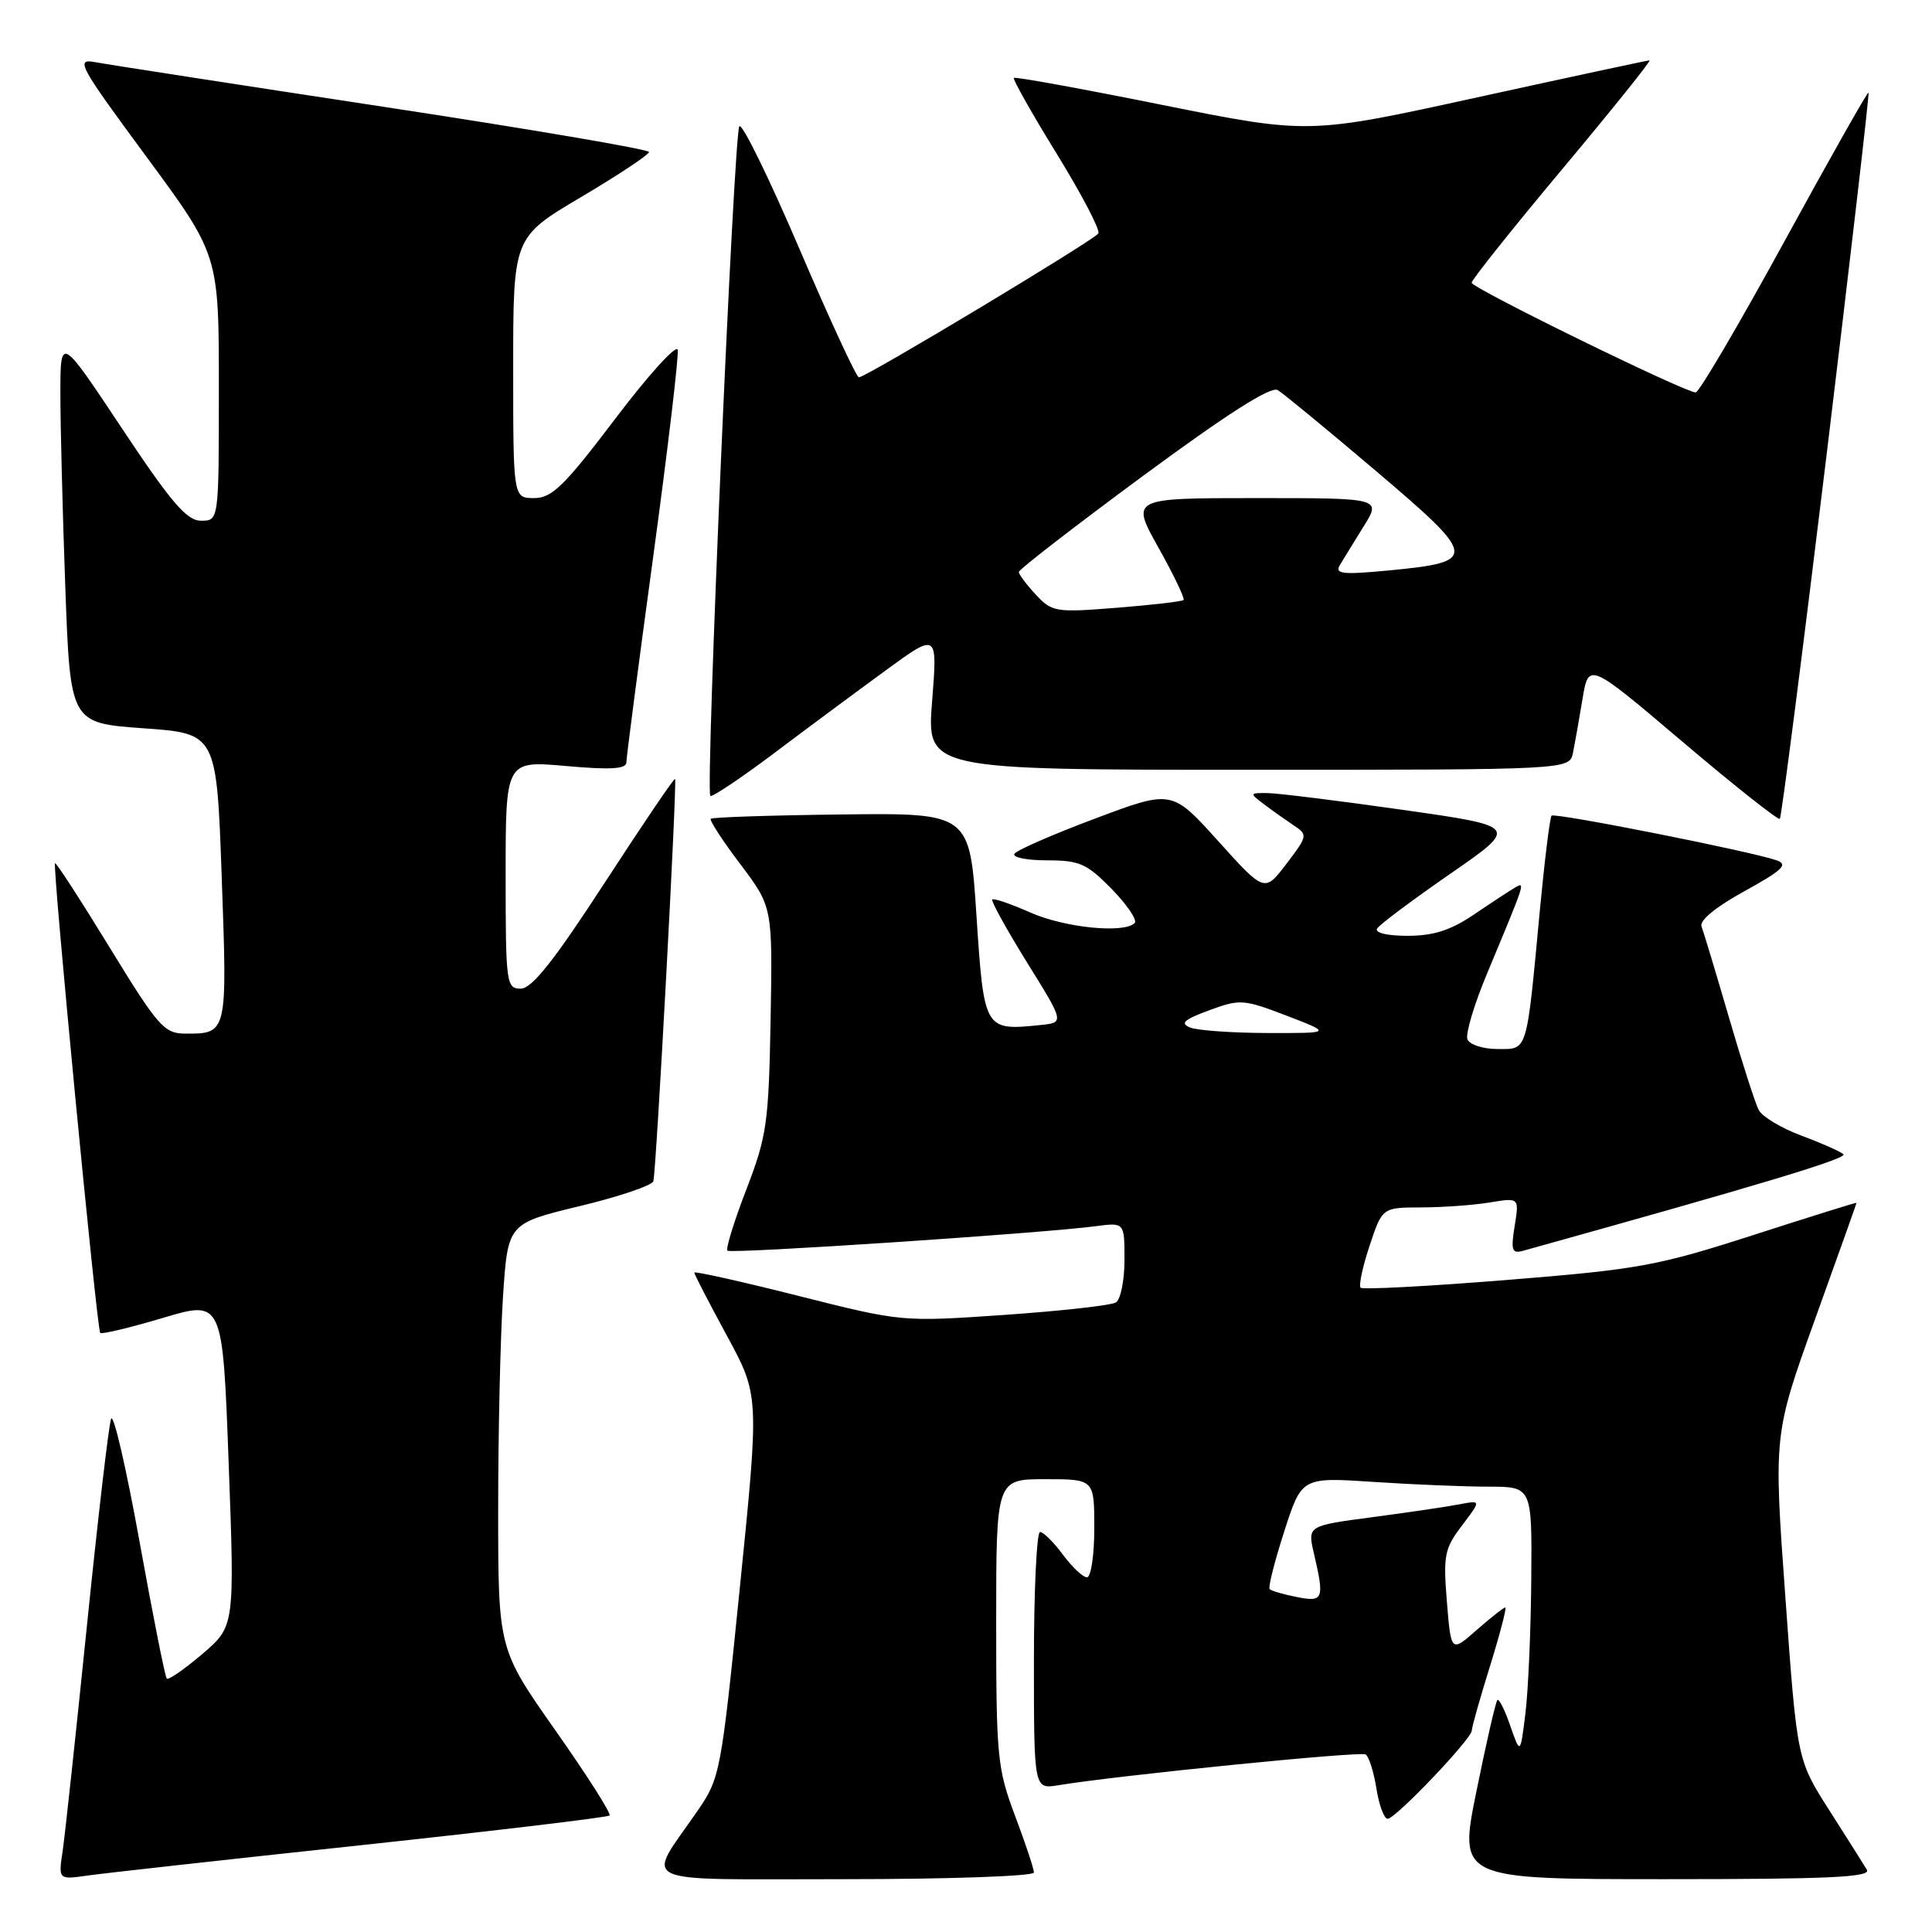 <?xml version="1.0" encoding="UTF-8" standalone="no"?>
<!DOCTYPE svg PUBLIC "-//W3C//DTD SVG 1.1//EN" "http://www.w3.org/Graphics/SVG/1.1/DTD/svg11.dtd" >
<svg xmlns="http://www.w3.org/2000/svg" xmlns:xlink="http://www.w3.org/1999/xlink" version="1.1" viewBox="0 0 256 256">
 <g >
 <path fill="currentColor"
d=" M 47.91 244.49 C 65.74 242.57 80.53 240.81 80.77 240.56 C 81.02 240.32 77.79 235.25 73.61 229.31 C 66.01 218.50 66.01 218.50 66.01 200.00 C 66.01 189.82 66.30 177.14 66.65 171.81 C 67.29 162.12 67.29 162.12 76.76 159.83 C 81.97 158.58 86.38 157.09 86.57 156.52 C 86.95 155.35 89.74 103.65 89.45 103.21 C 89.34 103.05 85.15 109.24 80.13 116.96 C 73.41 127.30 70.48 131.00 69.00 131.00 C 67.09 131.00 67.00 130.34 67.00 115.90 C 67.00 100.79 67.00 100.79 75.00 101.50 C 80.94 102.03 83.00 101.90 83.00 101.01 C 83.00 100.35 84.60 88.10 86.55 73.78 C 88.50 59.46 89.96 47.12 89.80 46.35 C 89.63 45.59 85.91 49.69 81.53 55.48 C 74.77 64.40 73.13 66.00 70.78 66.00 C 68.00 66.00 68.00 66.00 68.00 48.72 C 68.00 31.44 68.00 31.44 77.00 26.11 C 81.95 23.18 86.00 20.49 86.00 20.14 C 86.00 19.79 70.14 17.09 50.75 14.14 C 31.36 11.19 14.21 8.54 12.63 8.24 C 9.96 7.74 10.40 8.56 19.38 20.74 C 29.00 33.78 29.00 33.78 29.00 51.39 C 29.00 69.00 29.00 69.00 26.65 69.00 C 24.75 69.00 22.72 66.64 16.15 56.75 C 8.01 44.50 8.01 44.50 8.00 52.09 C 8.00 56.26 8.29 67.81 8.65 77.74 C 9.31 95.81 9.31 95.81 19.00 96.50 C 28.70 97.19 28.70 97.19 29.38 116.27 C 30.13 137.06 30.14 136.98 24.50 136.96 C 21.75 136.94 20.91 135.97 14.52 125.53 C 10.68 119.26 7.43 114.24 7.29 114.38 C 6.93 114.74 12.84 176.18 13.28 176.62 C 13.49 176.82 17.22 175.93 21.58 174.63 C 29.50 172.27 29.50 172.27 30.30 193.89 C 31.10 215.50 31.10 215.50 26.80 219.17 C 24.44 221.18 22.32 222.65 22.10 222.43 C 21.88 222.21 20.25 214.04 18.49 204.27 C 16.72 194.49 15.03 187.18 14.72 188.00 C 14.41 188.82 12.97 201.20 11.51 215.50 C 10.05 229.80 8.61 243.20 8.30 245.28 C 7.73 249.07 7.73 249.07 11.62 248.52 C 13.75 248.21 30.09 246.40 47.91 244.49 Z  M 137.00 248.12 C 137.00 247.63 135.88 244.25 134.50 240.60 C 132.15 234.36 132.00 232.78 132.00 214.98 C 132.00 196.00 132.00 196.00 138.50 196.00 C 145.00 196.00 145.00 196.00 145.00 202.50 C 145.00 206.07 144.56 209.00 144.03 209.00 C 143.50 209.00 142.06 207.65 140.84 206.00 C 139.62 204.35 138.26 203.00 137.81 203.00 C 137.37 203.00 137.00 210.67 137.00 220.05 C 137.00 237.09 137.00 237.09 140.25 236.55 C 148.13 235.25 180.24 232.03 180.95 232.47 C 181.38 232.74 182.03 234.77 182.38 236.98 C 182.73 239.19 183.40 241.00 183.87 241.00 C 184.91 241.00 194.99 230.43 195.02 229.31 C 195.02 228.86 196.11 225.01 197.44 220.75 C 198.76 216.49 199.67 213.00 199.46 213.00 C 199.24 213.00 197.54 214.34 195.67 215.98 C 192.27 218.97 192.27 218.97 191.72 212.23 C 191.22 206.11 191.40 205.19 193.72 202.14 C 196.27 198.78 196.27 198.78 193.38 199.33 C 191.80 199.64 186.62 200.40 181.87 201.03 C 173.25 202.17 173.25 202.17 174.10 205.84 C 175.52 211.92 175.36 212.32 171.82 211.61 C 170.08 211.27 168.46 210.80 168.24 210.57 C 168.01 210.35 168.88 206.92 170.16 202.95 C 172.48 195.73 172.48 195.73 181.99 196.36 C 187.22 196.71 194.09 196.99 197.25 196.99 C 203.00 197.00 203.00 197.00 202.90 209.25 C 202.85 215.99 202.50 223.97 202.13 227.00 C 201.45 232.50 201.45 232.50 200.12 228.68 C 199.40 226.58 198.62 225.04 198.41 225.26 C 198.19 225.48 196.94 230.91 195.64 237.33 C 193.27 249.00 193.27 249.00 220.69 249.00 C 242.37 249.00 247.96 248.74 247.37 247.75 C 246.96 247.06 244.71 243.50 242.37 239.84 C 238.12 233.17 238.12 233.17 236.57 211.63 C 235.01 190.09 235.01 190.09 240.50 174.81 C 243.53 166.40 246.00 159.46 246.00 159.38 C 246.00 159.30 239.83 161.23 232.29 163.66 C 219.63 167.74 217.12 168.20 199.69 169.60 C 189.30 170.44 180.57 170.90 180.29 170.63 C 180.02 170.35 180.55 167.85 181.48 165.06 C 183.16 160.00 183.16 160.00 188.33 159.99 C 191.17 159.98 195.26 159.69 197.41 159.33 C 201.31 158.69 201.31 158.69 200.70 162.45 C 200.18 165.67 200.34 166.14 201.80 165.74 C 233.31 156.97 244.87 153.49 244.26 152.94 C 243.84 152.57 241.34 151.46 238.70 150.48 C 236.06 149.50 233.52 147.97 233.05 147.10 C 232.58 146.22 230.80 140.67 229.08 134.77 C 227.36 128.87 225.73 123.47 225.46 122.76 C 225.16 121.97 227.36 120.16 231.16 118.08 C 236.20 115.30 236.99 114.55 235.42 114.00 C 232.03 112.81 206.01 107.65 205.59 108.08 C 205.37 108.31 204.68 113.90 204.05 120.50 C 202.24 139.77 202.47 139.00 198.42 139.00 C 196.49 139.00 194.72 138.42 194.44 137.71 C 194.17 136.99 195.34 133.06 197.06 128.96 C 202.17 116.71 202.14 116.80 200.75 117.61 C 200.06 118.01 197.62 119.61 195.32 121.17 C 192.22 123.27 189.94 124.00 186.51 124.00 C 183.78 124.00 182.13 123.60 182.48 123.03 C 182.81 122.50 187.17 119.24 192.17 115.78 C 201.25 109.50 201.25 109.50 185.88 107.31 C 177.42 106.11 169.38 105.11 168.00 105.09 C 165.55 105.06 165.54 105.10 167.50 106.58 C 168.60 107.41 170.37 108.66 171.43 109.37 C 173.31 110.61 173.27 110.77 170.46 114.46 C 167.56 118.26 167.56 118.26 161.42 111.45 C 155.28 104.64 155.28 104.64 145.12 108.46 C 139.53 110.55 134.71 112.66 134.42 113.13 C 134.12 113.61 136.07 114.00 138.74 114.00 C 143.05 114.00 144.01 114.43 147.32 117.81 C 149.37 119.91 150.73 121.94 150.35 122.31 C 148.94 123.72 141.09 122.93 136.54 120.92 C 133.95 119.77 131.68 118.99 131.48 119.19 C 131.29 119.38 133.36 123.13 136.08 127.52 C 141.04 135.50 141.04 135.50 137.88 135.82 C 130.43 136.59 130.39 136.51 129.39 121.38 C 128.50 107.72 128.50 107.72 111.52 107.92 C 102.18 108.03 94.38 108.29 94.18 108.49 C 93.98 108.68 95.74 111.40 98.10 114.51 C 102.37 120.18 102.37 120.18 102.11 135.07 C 101.86 148.82 101.61 150.56 98.89 157.62 C 97.27 161.83 96.14 165.48 96.39 165.72 C 96.83 166.16 138.14 163.42 145.25 162.47 C 149.00 161.98 149.00 161.98 149.00 166.93 C 149.00 169.65 148.49 172.20 147.86 172.58 C 147.24 172.97 140.60 173.71 133.11 174.23 C 119.50 175.17 119.50 175.17 105.75 171.70 C 98.19 169.79 92.00 168.41 92.00 168.63 C 92.00 168.86 93.94 172.61 96.31 176.97 C 100.61 184.90 100.61 184.90 98.05 210.20 C 95.54 234.98 95.43 235.59 92.39 240.00 C 85.56 249.92 83.55 249.00 111.96 249.00 C 125.73 249.00 137.00 248.60 137.00 248.12 Z  M 242.03 60.30 C 245.21 34.01 247.72 12.39 247.59 12.26 C 247.46 12.13 242.44 21.02 236.43 32.01 C 230.42 43.00 225.14 51.99 224.69 52.00 C 223.25 52.00 195.00 38.17 195.00 37.46 C 195.00 37.08 200.41 30.29 207.03 22.38 C 213.65 14.47 218.84 8.00 218.57 8.00 C 218.30 8.00 208.03 10.21 195.75 12.90 C 173.41 17.80 173.41 17.80 154.04 13.91 C 143.38 11.76 134.52 10.15 134.34 10.32 C 134.17 10.50 136.73 15.03 140.03 20.39 C 143.33 25.75 145.81 30.49 145.54 30.93 C 144.99 31.82 114.74 50.00 113.81 50.00 C 113.48 50.00 109.94 42.34 105.93 32.98 C 101.92 23.61 98.34 16.30 97.97 16.73 C 97.24 17.56 93.46 104.80 94.12 105.46 C 94.34 105.67 98.11 103.15 102.51 99.85 C 106.90 96.54 113.59 91.58 117.36 88.83 C 124.23 83.81 124.23 83.81 123.51 92.91 C 122.79 102.00 122.79 102.00 165.37 102.00 C 207.96 102.00 207.96 102.00 208.43 99.75 C 208.68 98.51 209.25 95.30 209.69 92.62 C 210.50 87.73 210.50 87.73 222.97 98.31 C 229.83 104.13 235.62 108.71 235.84 108.50 C 236.05 108.28 238.84 86.59 242.03 60.30 Z  M 157.72 136.16 C 156.32 135.60 156.86 135.11 160.22 133.87 C 164.30 132.36 164.78 132.40 170.50 134.59 C 176.50 136.90 176.50 136.90 168.00 136.88 C 163.32 136.87 158.70 136.54 157.72 136.16 Z  M 137.25 78.79 C 136.01 77.46 135.00 76.11 135.00 75.79 C 135.00 75.46 142.42 69.73 151.48 63.04 C 162.65 54.81 168.40 51.14 169.31 51.69 C 170.05 52.14 175.92 56.97 182.36 62.44 C 195.81 73.86 195.89 74.44 184.10 75.58 C 177.92 76.17 176.84 76.06 177.53 74.89 C 177.99 74.13 179.41 71.81 180.69 69.75 C 183.03 66.00 183.03 66.00 166.43 66.00 C 149.83 66.00 149.83 66.00 153.51 72.58 C 155.53 76.19 157.02 79.31 156.83 79.50 C 156.64 79.70 152.66 80.16 147.99 80.53 C 139.87 81.18 139.40 81.10 137.25 78.79 Z "/>
</g>
</svg>